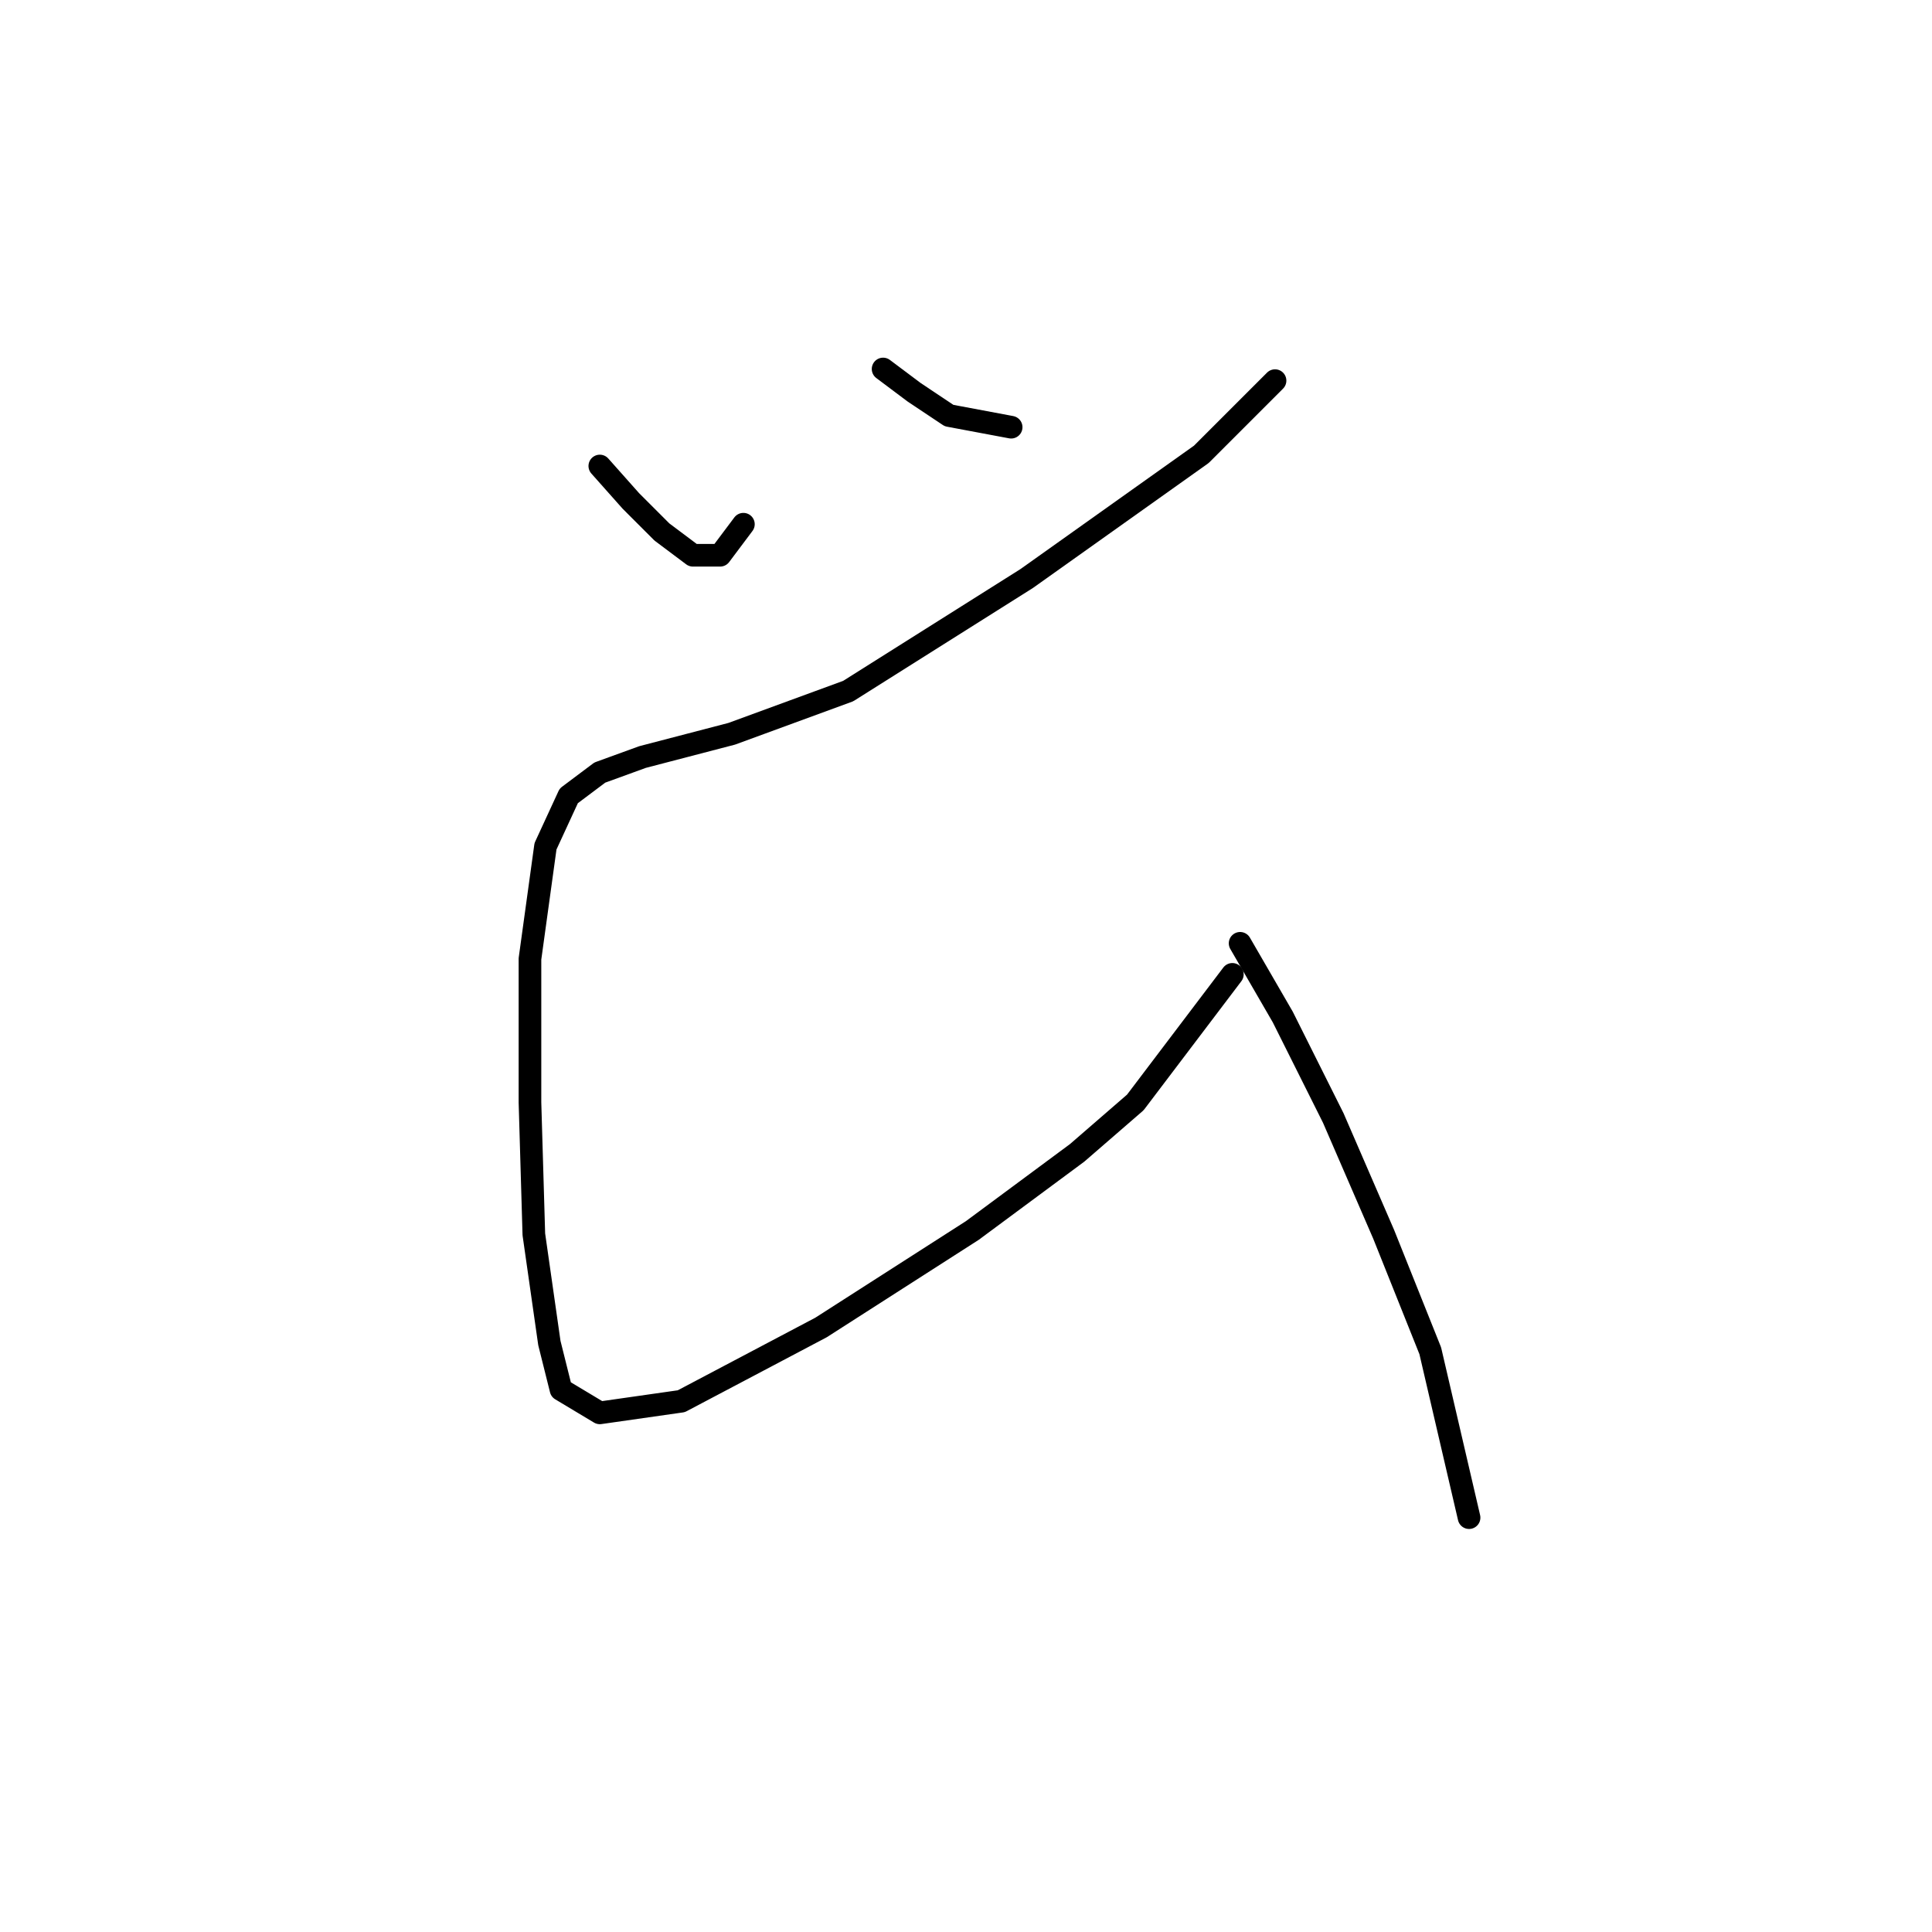 <?xml version="1.0" standalone="no"?>
    <svg width="256" height="256" xmlns="http://www.w3.org/2000/svg" version="1.1">
    <polyline stroke="black" stroke-width="3" stroke-linecap="round" fill="transparent" stroke-linejoin="round" points="79.478 61.748 83.592 66.376 87.705 70.489 91.819 73.575 95.418 73.575 98.504 69.461 98.504 69.461 " />
        <polyline stroke="black" stroke-width="3" stroke-linecap="round" fill="transparent" stroke-linejoin="round" points="117.015 48.893 121.128 51.978 125.756 55.064 133.983 56.606 133.983 56.606 " />
        <polyline stroke="black" stroke-width="3" stroke-linecap="round" fill="transparent" stroke-linejoin="round" points="168.949 50.436 159.179 60.205 136.04 76.66 112.387 91.572 96.961 97.228 85.134 100.313 79.478 102.37 75.365 105.455 72.28 112.139 70.223 127.051 70.223 146.076 70.737 163.559 72.794 177.957 74.336 184.127 79.478 187.212 90.276 185.67 108.788 175.9 128.841 163.045 142.725 152.761 150.438 146.076 163.292 129.108 163.292 129.108 " />
        <polyline stroke="black" stroke-width="3" stroke-linecap="round" fill="transparent" stroke-linejoin="round" points="164.321 124.994 169.977 134.764 176.662 148.133 183.346 163.559 189.517 178.985 194.659 201.096 194.659 201.096 " />
        </svg>